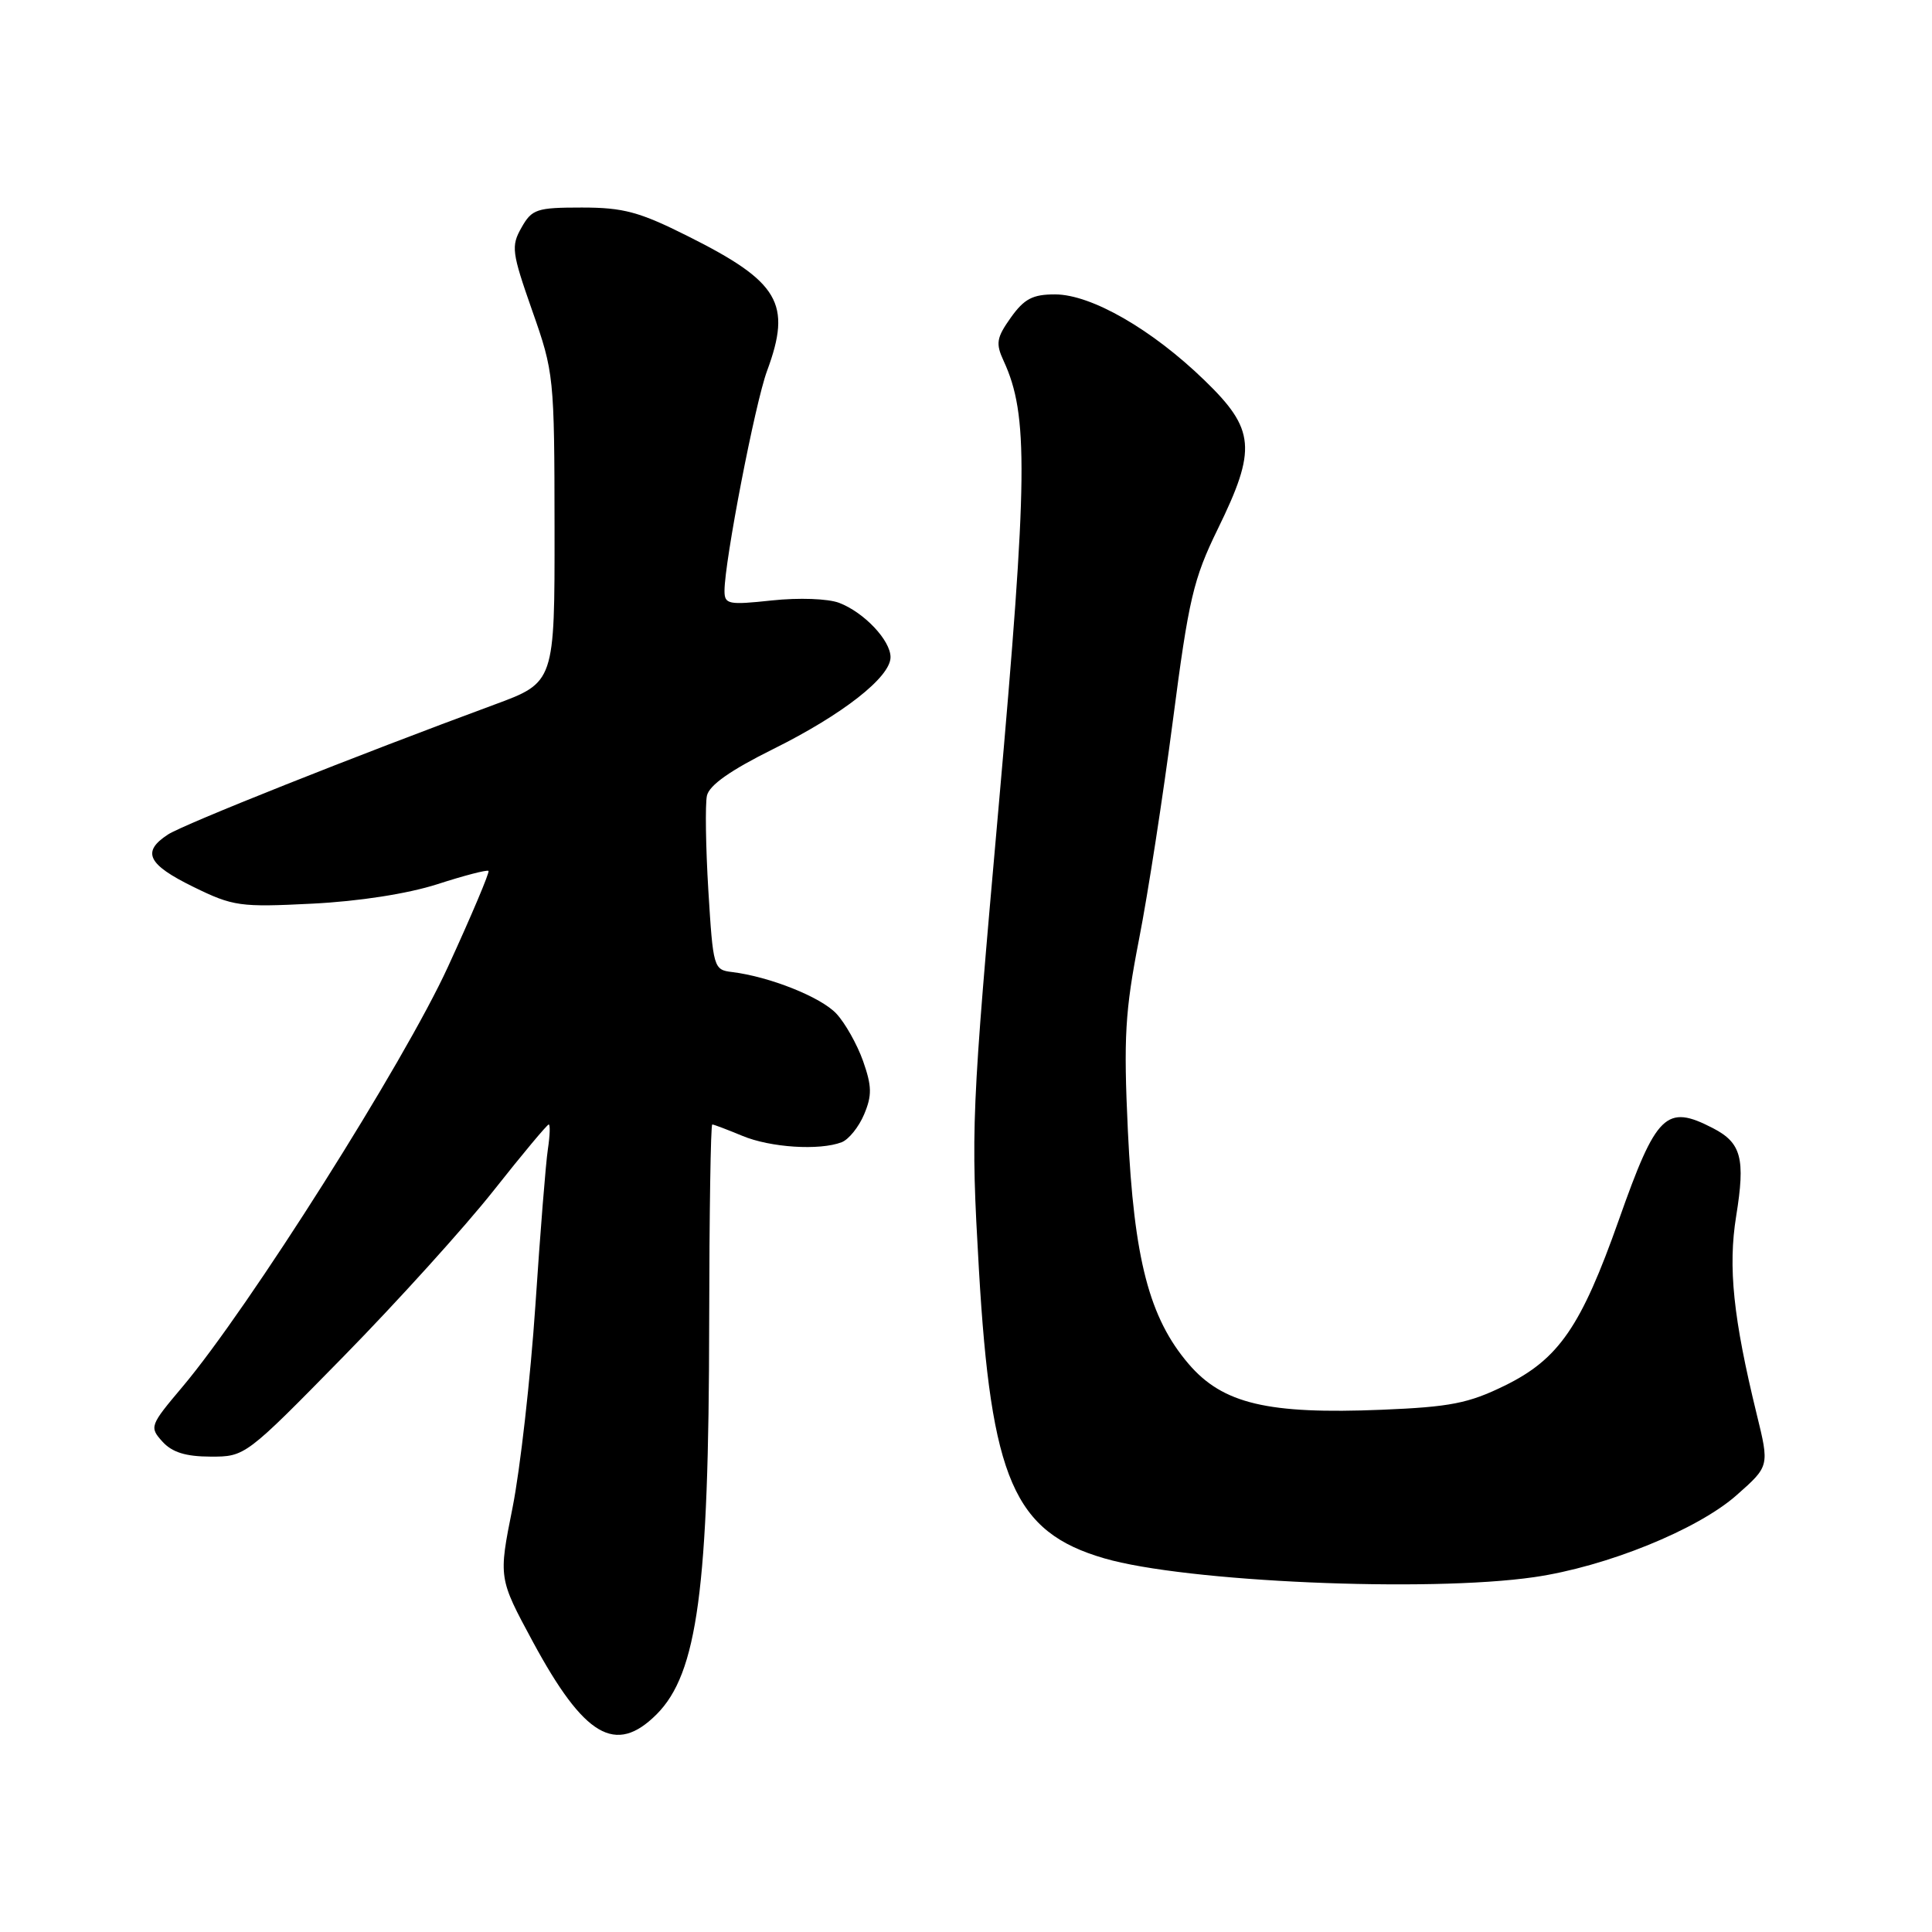<?xml version="1.0" encoding="UTF-8" standalone="no"?>
<!DOCTYPE svg PUBLIC "-//W3C//DTD SVG 1.1//EN" "http://www.w3.org/Graphics/SVG/1.1/DTD/svg11.dtd" >
<svg xmlns="http://www.w3.org/2000/svg" xmlns:xlink="http://www.w3.org/1999/xlink" version="1.1" viewBox="0 0 256 256">
 <g >
 <path fill="currentColor"
d=" M 87.00 227.16 C 92.42 221.73 93.93 210.52 93.97 175.25 C 93.99 160.81 94.17 149.00 94.38 149.00 C 94.59 149.00 96.37 149.68 98.35 150.50 C 102.07 152.06 108.59 152.48 111.53 151.35 C 112.46 150.99 113.80 149.33 114.50 147.66 C 115.56 145.15 115.53 143.92 114.36 140.59 C 113.57 138.37 111.98 135.55 110.82 134.31 C 108.76 132.11 101.97 129.41 97.00 128.80 C 94.56 128.51 94.49 128.25 93.86 118.00 C 93.51 112.22 93.43 106.57 93.67 105.44 C 93.98 104.04 96.78 102.07 102.46 99.25 C 111.65 94.69 118.00 89.72 118.00 87.08 C 118.00 84.85 114.49 81.14 111.19 79.88 C 109.71 79.32 105.85 79.18 102.29 79.56 C 96.50 80.18 96.00 80.08 96.00 78.29 C 96.00 74.41 100.06 53.39 101.64 49.14 C 104.94 40.21 103.27 37.36 91.16 31.30 C 84.72 28.07 82.61 27.50 77.09 27.50 C 71.11 27.50 70.48 27.71 69.10 30.16 C 67.70 32.62 67.81 33.43 70.52 41.16 C 73.40 49.33 73.46 49.92 73.48 69.96 C 73.50 90.42 73.50 90.42 65.50 93.37 C 47.27 100.09 24.35 109.21 22.25 110.58 C 18.74 112.87 19.55 114.54 25.61 117.51 C 30.89 120.10 31.80 120.22 41.36 119.74 C 47.57 119.43 54.00 118.43 57.96 117.16 C 61.51 116.01 64.56 115.22 64.73 115.40 C 64.90 115.57 62.49 121.29 59.36 128.10 C 53.56 140.77 32.97 173.34 24.17 183.77 C 19.85 188.89 19.78 189.09 21.52 191.02 C 22.81 192.44 24.60 193.00 27.90 193.01 C 32.48 193.02 32.54 192.98 45.50 179.76 C 52.65 172.47 61.61 162.56 65.41 157.75 C 69.21 152.94 72.50 149.00 72.71 149.00 C 72.92 149.00 72.87 150.46 72.60 152.25 C 72.32 154.04 71.58 163.38 70.94 173.00 C 70.29 182.62 68.93 194.69 67.91 199.80 C 66.05 209.10 66.05 209.10 70.61 217.55 C 77.42 230.15 81.57 232.58 87.00 227.16 Z  M 203.28 208.98 C 212.84 207.60 224.98 202.68 230.14 198.09 C 234.46 194.27 234.46 194.27 232.77 187.38 C 229.66 174.64 228.96 167.91 230.05 161.15 C 231.29 153.49 230.74 151.44 226.98 149.49 C 220.77 146.28 219.49 147.52 214.50 161.66 C 209.50 175.80 206.54 180.10 199.37 183.61 C 194.59 185.95 192.15 186.43 183.10 186.80 C 167.98 187.42 162.02 186.01 157.50 180.73 C 152.28 174.63 150.26 166.86 149.45 149.86 C 148.87 137.43 149.07 134.02 150.92 124.50 C 152.11 118.45 154.12 105.40 155.41 95.50 C 157.51 79.36 158.12 76.73 161.37 70.08 C 166.55 59.49 166.32 56.89 159.60 50.39 C 152.64 43.64 144.60 39.02 139.82 39.01 C 136.84 39.00 135.72 39.59 133.94 42.08 C 132.04 44.76 131.91 45.50 132.99 47.83 C 136.29 54.97 136.20 63.13 132.34 106.70 C 128.69 147.83 128.63 149.38 129.71 168.20 C 131.32 196.02 134.35 203.01 146.33 206.49 C 157.07 209.62 189.18 211.02 203.28 208.98 Z "/>
</g>
</svg>
